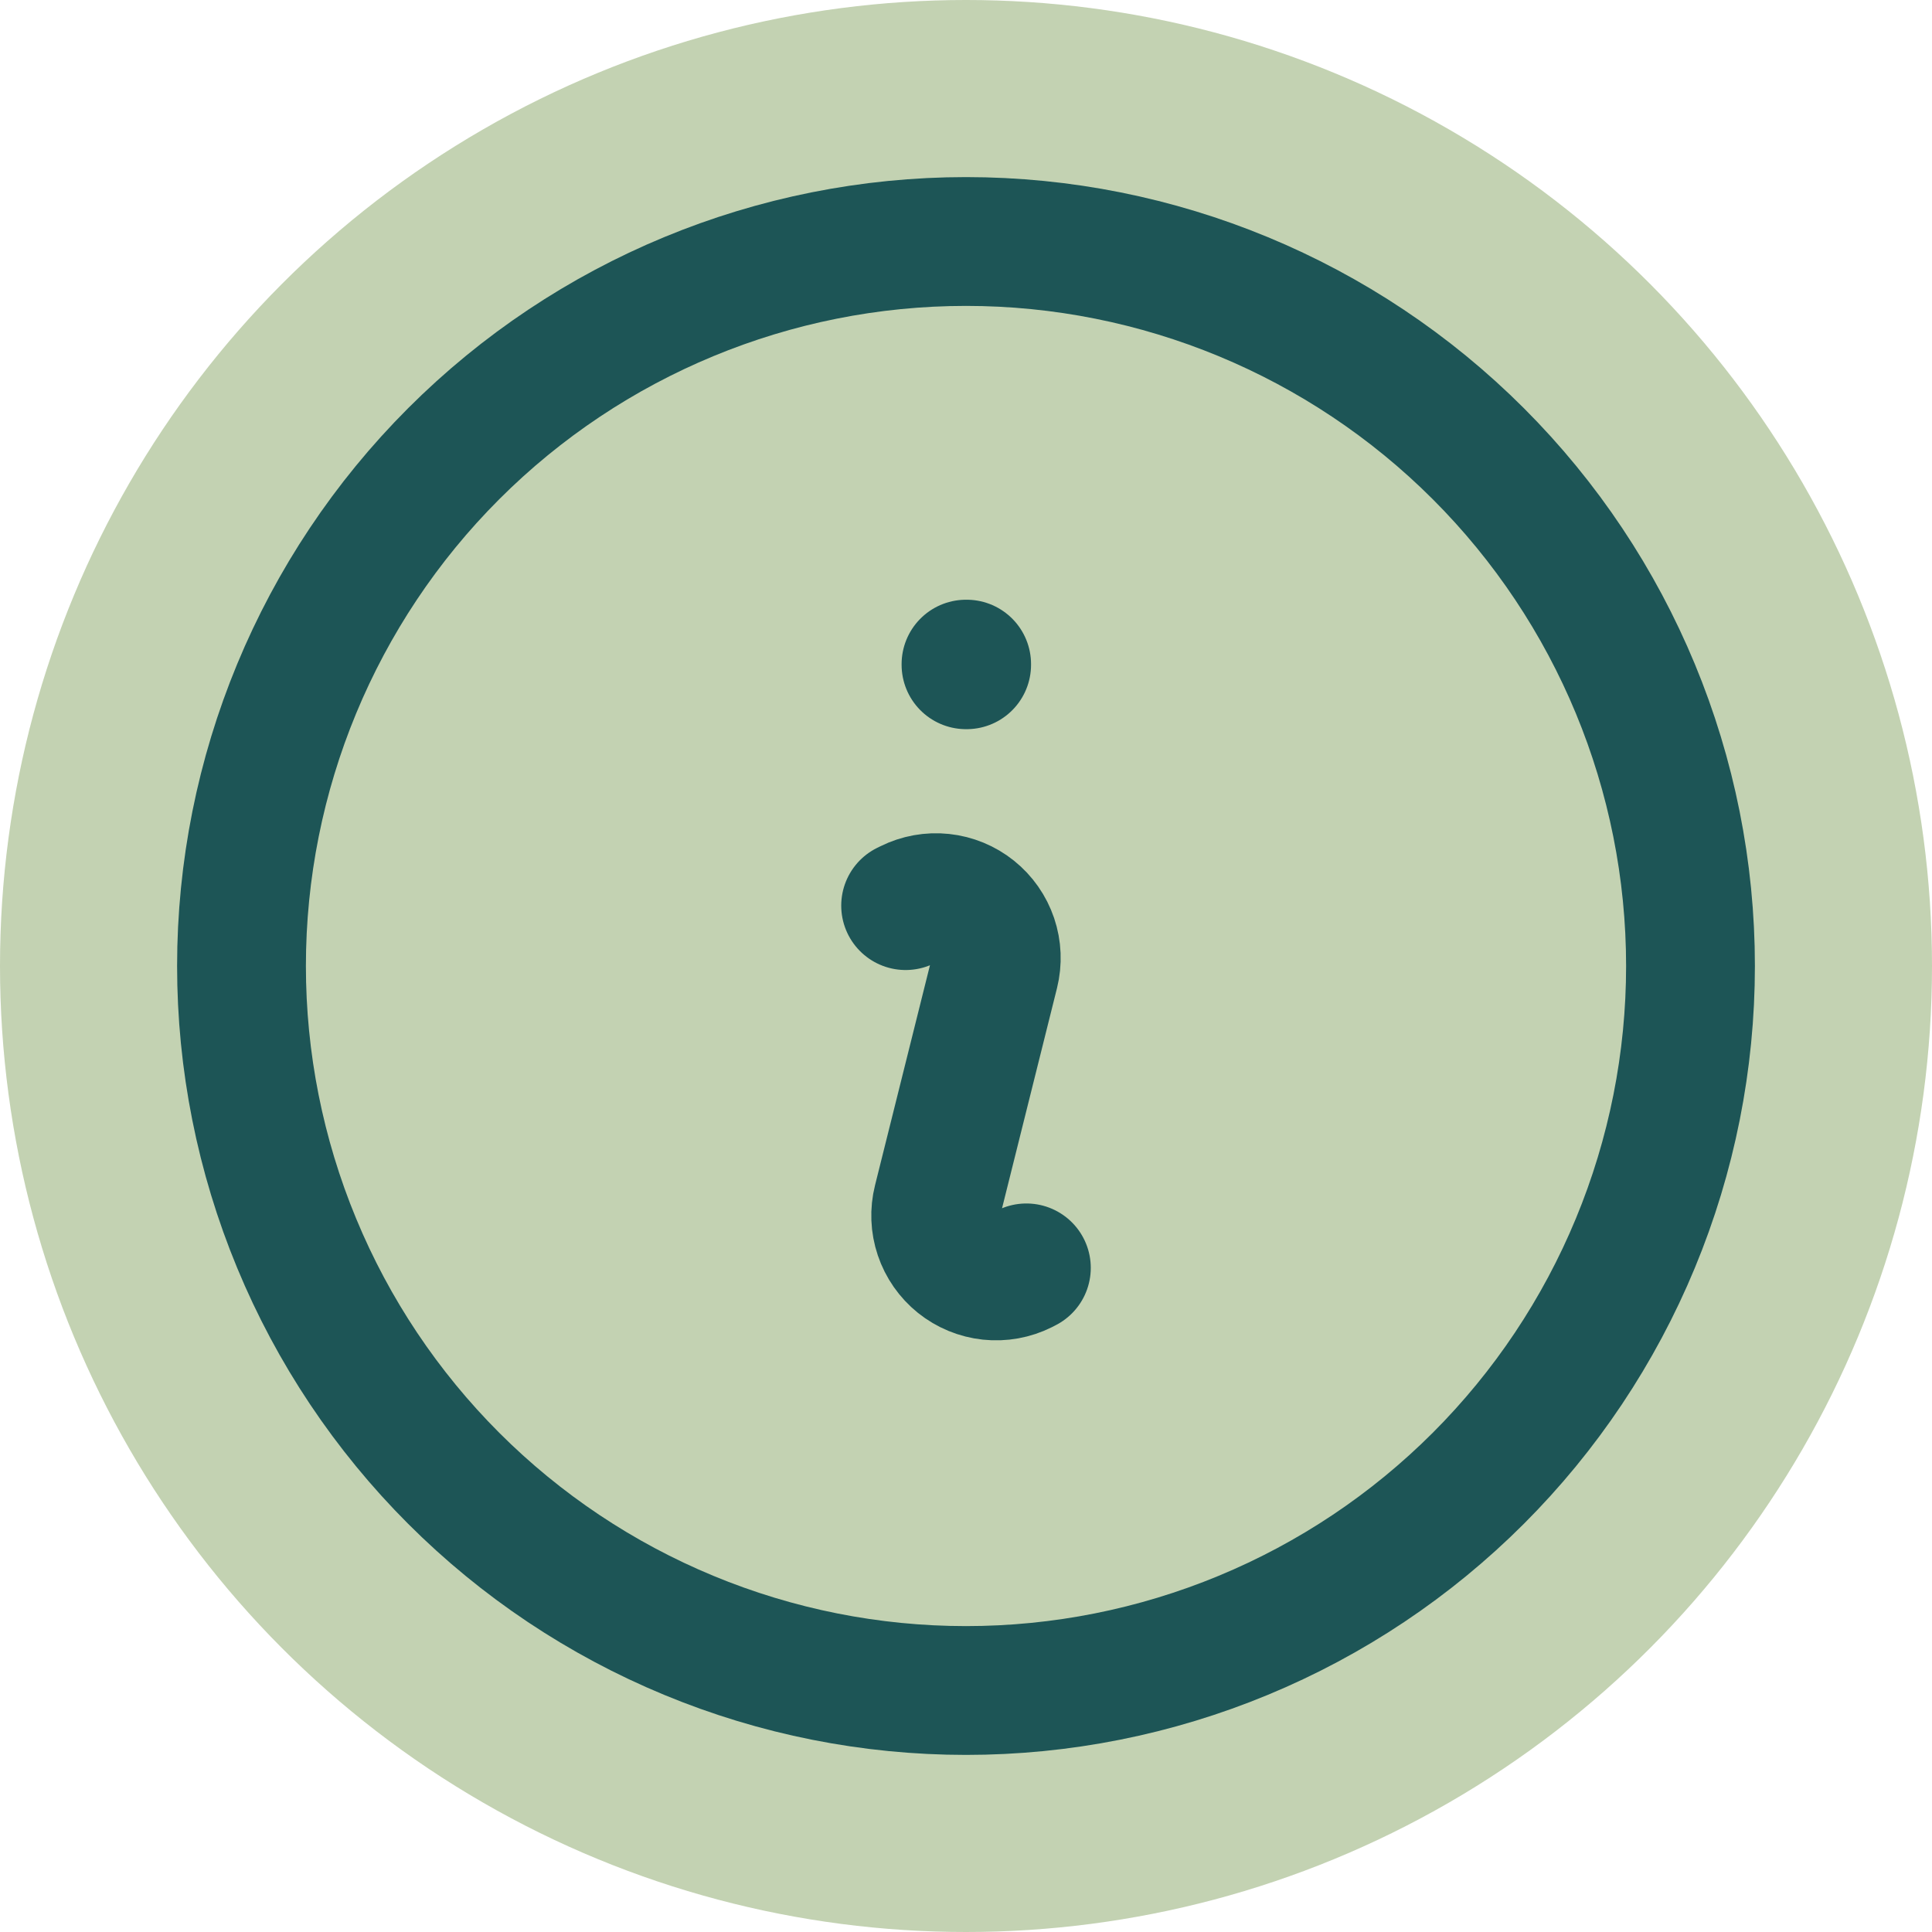 <svg width="60" height="60" viewBox="0 0 60 60" fill="none" xmlns="http://www.w3.org/2000/svg">
<g clip-path="url(#clip0_2370_4148)">
<circle cx="30" cy="30" r="30" fill="#698F3F" fill-opacity="0.4"/>
<path d="M28.125 28.125L28.227 28.075C28.548 27.915 28.908 27.85 29.264 27.888C29.62 27.926 29.959 28.065 30.238 28.289C30.518 28.513 30.727 28.813 30.842 29.152C30.957 29.492 30.971 29.857 30.885 30.205L29.115 37.295C29.028 37.643 29.042 38.008 29.157 38.349C29.271 38.688 29.481 38.988 29.76 39.213C30.04 39.437 30.378 39.577 30.735 39.615C31.092 39.653 31.452 39.588 31.773 39.428L31.875 39.375M52.5 30C52.5 32.955 51.918 35.881 50.787 38.61C49.657 41.34 47.999 43.821 45.91 45.91C43.821 47.999 41.34 49.657 38.61 50.787C35.881 51.918 32.955 52.5 30 52.5C27.045 52.5 24.119 51.918 21.39 50.787C18.66 49.657 16.179 47.999 14.09 45.91C12.001 43.821 10.343 41.34 9.213 38.61C8.082 35.881 7.5 32.955 7.5 30C7.5 24.033 9.871 18.31 14.09 14.09C18.31 9.871 24.033 7.5 30 7.5C35.967 7.5 41.69 9.871 45.91 14.09C50.13 18.31 52.5 24.033 52.5 30ZM30 20.625H30.02V20.645H30V20.625Z" stroke="#1D5556" stroke-width="4" stroke-linecap="round" stroke-linejoin="round"/>
</g>
<defs>
<clipPath id="clip0_2370_4148">
<rect width="60" height="60" fill="white"/>
</clipPath>
</defs>
</svg>
